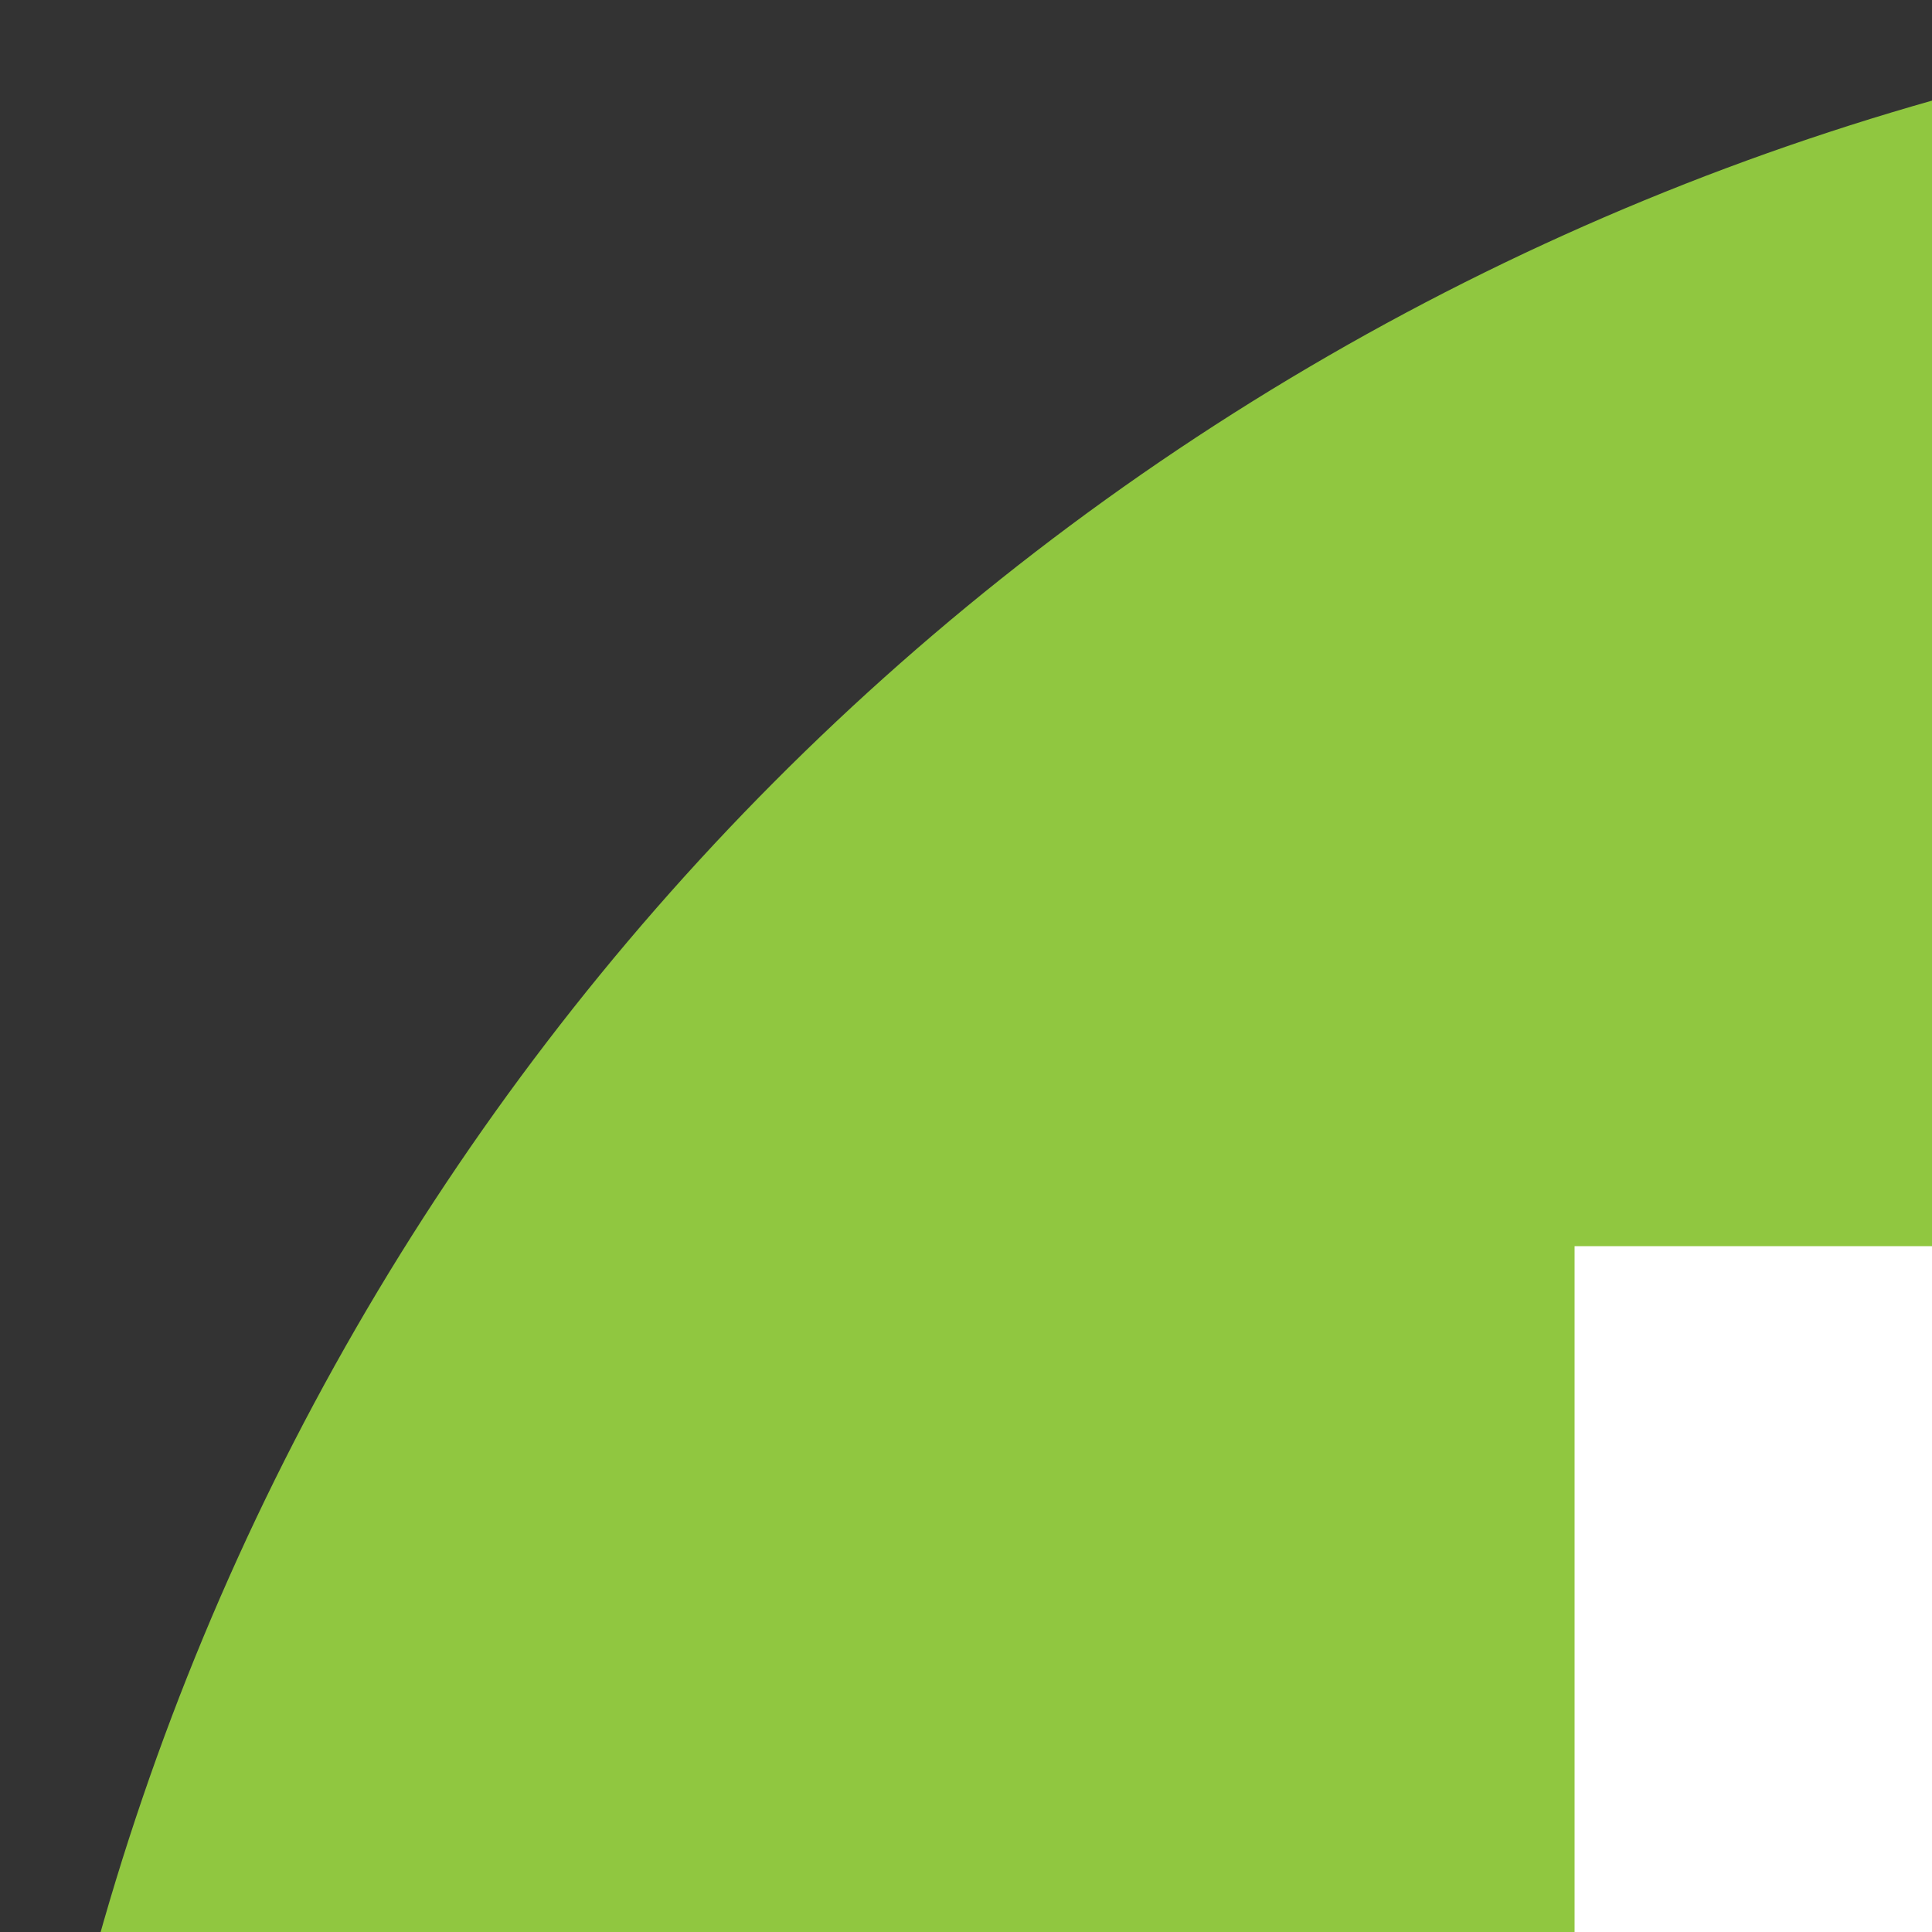 <svg xmlns="http://www.w3.org/2000/svg" x="0" y="0" width="20px" height="20px">
<rect width="100%" height="100%" fill="#333333" stroke="none"/>
<circle cx="27.5" cy="27.5" r="27.5" fill="#90c740"></circle>
<path d="M6.8 23.8l7.3 4.6L6.8 33v-9.2zm17.8-10.9h5.9v30.2h-5.9V12.9zm-8.3 0h5.8V43h-5.8V12.9zM33 43.1V13h5.9v30.1H33zM41.3 33v-9.2l7.1 4.6-7.1 4.6z" fill="#fff"></path>
</svg>